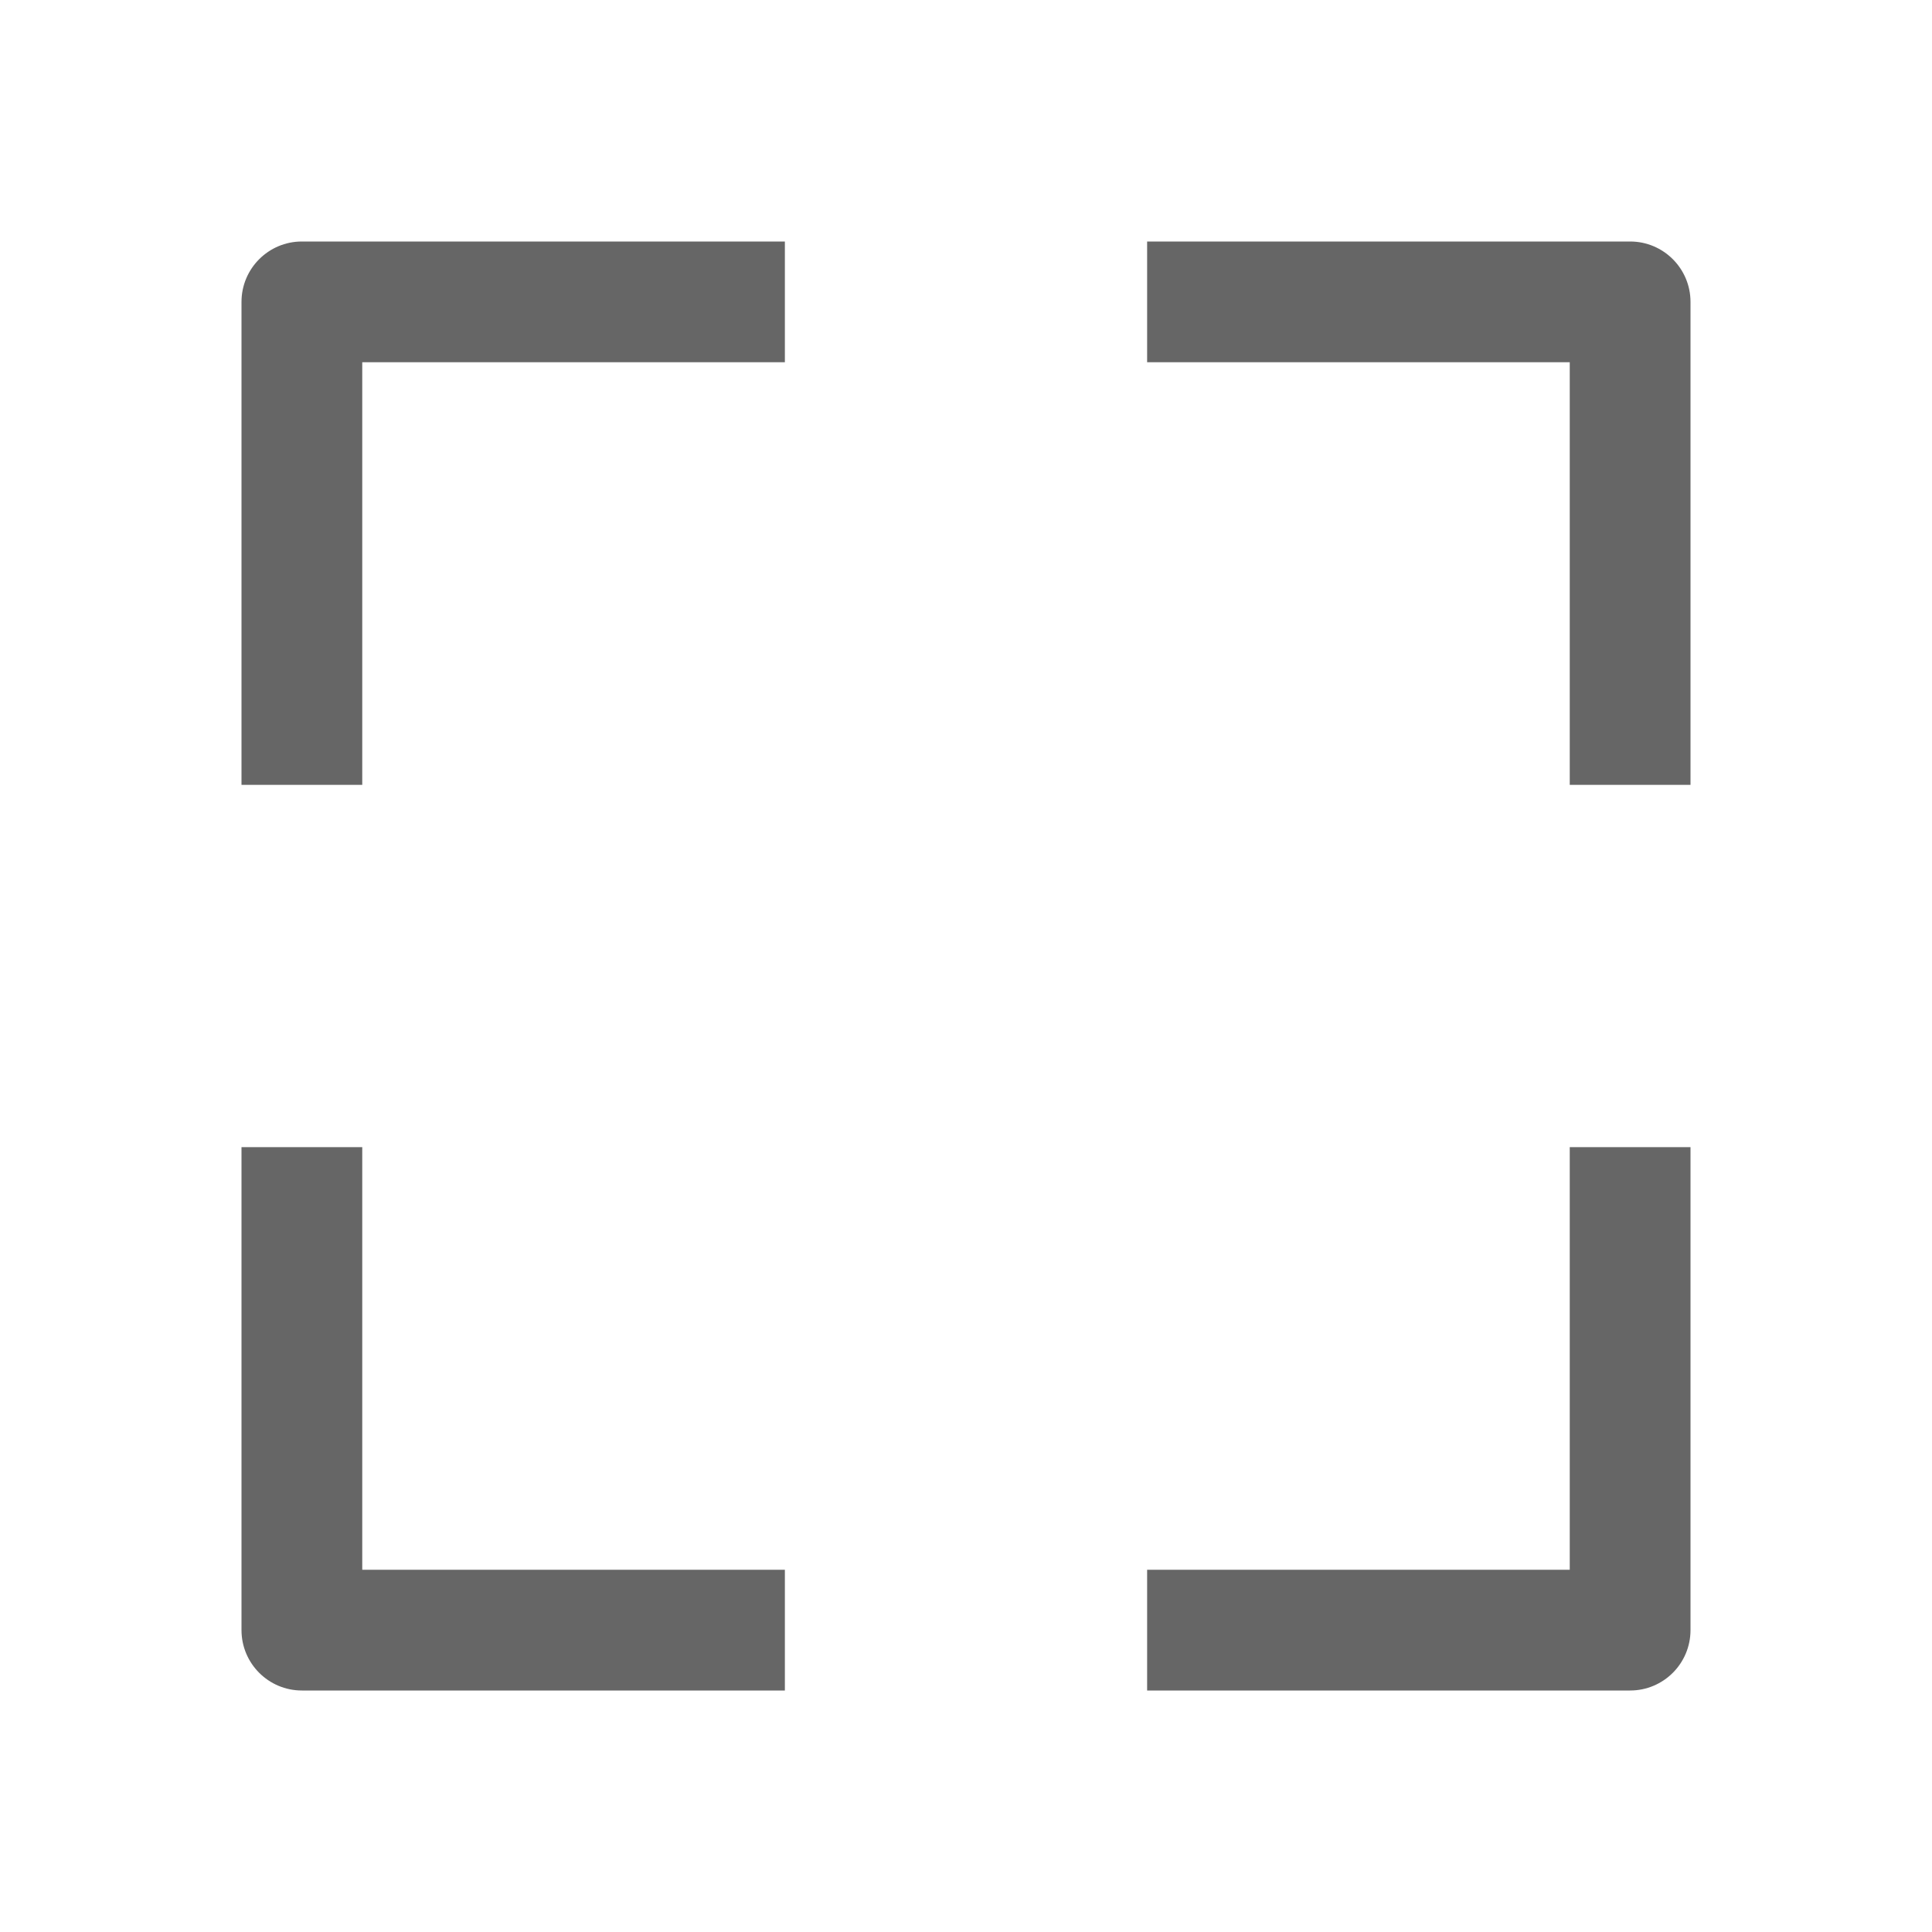 <!--?xml version="1.0" encoding="UTF-8"?-->
<svg width="32px" height="32px" viewBox="0 0 32 32" version="1.1" xmlns="http://www.w3.org/2000/svg" xmlns:xlink="http://www.w3.org/1999/xlink">
    <title>89.自由比率</title>
    <g id="89.自由比率" stroke="none" stroke-width="1" fill="none" fill-rule="evenodd">
        <g id="自由比率" transform="translate(4, 4)" fill="#000000" fill-rule="nonzero">
            <path d="M2,15 L2,22 L9,22 L9,24 L1,24 C0.448,24 0,23.552 0,23 L0,15 L2,15 Z M24,15 L24,23 C24,23.552 23.552,24 23,24 L15,24 L15,22 L22,22 L22,15 L24,15 Z M23,0 C23.552,0 24,0.448 24,1 L24,9 L22,9 L22,2 L15,2 L15,0 L23,0 Z M9,2 L2,2 L2,9 L0,9 L0,1 C0,0.448 0.448,0 1,0 L9,0 L9,2 Z" id="形状" fill="#666666"></path>
        </g>
    </g>
</svg>